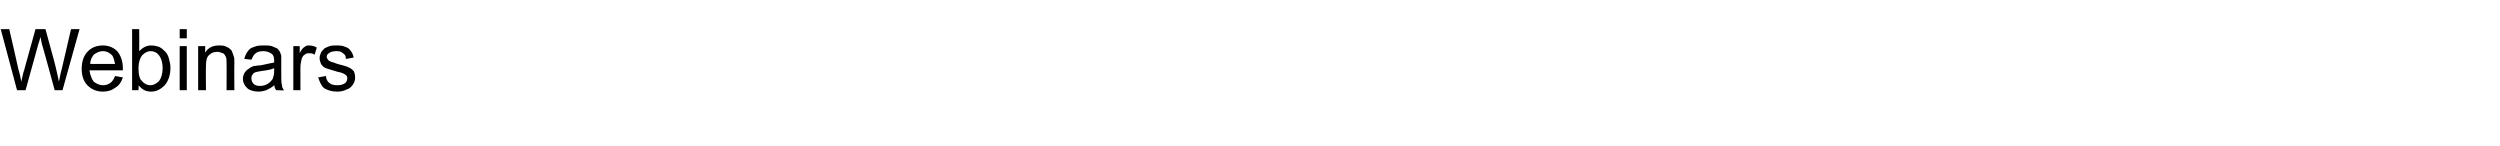 <?xml version="1.0" standalone="no"?><!DOCTYPE svg PUBLIC "-//W3C//DTD SVG 1.1//EN" "http://www.w3.org/Graphics/SVG/1.1/DTD/svg11.dtd"><svg xmlns="http://www.w3.org/2000/svg" version="1.1" width="352px" height="20.5px" viewBox="0 -4 352 20.5" style="top:-4px">  <desc>Webinars</desc>  <defs/>  <g id="Polygon5894">    <path d="M 2.4 8.7 L 0.1 0.1 L 1.3 0.1 C 1.3 0.1 2.62 5.78 2.6 5.8 C 2.8 6.4 2.9 7 3 7.5 C 3.2 6.6 3.3 6.1 3.4 5.9 C 3.37 5.95 5 0.1 5 0.1 L 6.4 0.1 C 6.4 0.1 7.61 4.49 7.6 4.5 C 7.9 5.6 8.1 6.6 8.3 7.5 C 8.4 7 8.5 6.4 8.7 5.7 C 8.7 5.67 10 0.1 10 0.1 L 11.2 0.1 L 8.8 8.7 L 7.7 8.7 C 7.7 8.7 5.93 2.19 5.9 2.2 C 5.8 1.6 5.7 1.3 5.7 1.2 C 5.6 1.6 5.5 1.9 5.4 2.2 C 5.41 2.19 3.6 8.7 3.6 8.7 L 2.4 8.7 Z M 16.2 6.7 C 16.2 6.7 17.3 6.9 17.3 6.9 C 17.1 7.5 16.8 8 16.3 8.3 C 15.8 8.7 15.2 8.9 14.5 8.9 C 13.6 8.9 12.9 8.6 12.3 8 C 11.8 7.5 11.5 6.7 11.5 5.7 C 11.5 4.6 11.8 3.8 12.4 3.2 C 12.9 2.7 13.6 2.4 14.5 2.4 C 15.3 2.4 16 2.7 16.5 3.2 C 17 3.8 17.3 4.6 17.3 5.6 C 17.3 5.7 17.3 5.8 17.3 5.9 C 17.3 5.9 12.6 5.9 12.6 5.9 C 12.7 6.6 12.9 7.1 13.2 7.5 C 13.6 7.8 14 8 14.5 8 C 14.9 8 15.2 7.9 15.5 7.7 C 15.8 7.5 16 7.2 16.2 6.7 Z M 12.7 5 C 12.7 5 16.2 5 16.2 5 C 16.1 4.5 16 4.1 15.8 3.8 C 15.4 3.4 15 3.2 14.5 3.2 C 14 3.2 13.6 3.4 13.2 3.7 C 12.9 4.1 12.7 4.5 12.7 5 Z M 19.5 8.7 L 18.6 8.7 L 18.6 0.1 L 19.6 0.1 C 19.6 0.1 19.62 3.21 19.6 3.2 C 20.1 2.7 20.6 2.4 21.3 2.4 C 21.7 2.4 22.1 2.5 22.4 2.6 C 22.8 2.8 23 3 23.3 3.3 C 23.5 3.5 23.7 3.9 23.8 4.3 C 23.9 4.7 24 5.1 24 5.5 C 24 6.6 23.7 7.4 23.2 8 C 22.6 8.6 22 8.9 21.3 8.9 C 20.5 8.9 20 8.6 19.5 8 C 19.55 7.96 19.5 8.7 19.5 8.7 Z M 19.5 5.6 C 19.5 6.3 19.6 6.9 19.8 7.2 C 20.2 7.7 20.6 8 21.2 8 C 21.6 8 22 7.8 22.4 7.4 C 22.7 7 22.9 6.4 22.9 5.6 C 22.9 4.8 22.7 4.2 22.4 3.8 C 22.1 3.4 21.7 3.2 21.2 3.2 C 20.8 3.2 20.4 3.4 20 3.8 C 19.7 4.2 19.5 4.8 19.5 5.6 Z M 25.3 1.4 L 25.3 0.1 L 26.3 0.1 L 26.3 1.4 L 25.3 1.4 Z M 25.3 8.7 L 25.3 2.5 L 26.3 2.5 L 26.3 8.7 L 25.3 8.7 Z M 27.9 8.7 L 27.9 2.5 L 28.9 2.5 C 28.9 2.5 28.86 3.4 28.9 3.4 C 29.3 2.7 30 2.4 30.8 2.4 C 31.2 2.4 31.6 2.4 31.9 2.6 C 32.2 2.7 32.4 2.9 32.6 3.1 C 32.7 3.3 32.8 3.6 32.9 3.9 C 33 4.1 33 4.4 33 4.9 C 32.97 4.91 33 8.7 33 8.7 L 31.9 8.7 C 31.9 8.7 31.92 4.95 31.9 5 C 31.9 4.5 31.9 4.2 31.8 4 C 31.7 3.8 31.6 3.6 31.4 3.5 C 31.1 3.4 30.9 3.3 30.6 3.3 C 30.2 3.3 29.8 3.4 29.5 3.7 C 29.1 4 29 4.5 29 5.3 C 28.97 5.34 29 8.7 29 8.7 L 27.9 8.7 Z M 38.9 8.7 C 38.7 8.5 38.7 8.3 38.6 8 C 38.3 8.3 37.9 8.5 37.5 8.7 C 37.2 8.8 36.8 8.9 36.4 8.9 C 35.7 8.9 35.1 8.7 34.8 8.4 C 34.4 8 34.2 7.6 34.2 7.1 C 34.2 6.8 34.3 6.5 34.4 6.3 C 34.6 6 34.8 5.8 35 5.7 C 35.2 5.5 35.5 5.4 35.7 5.3 C 35.9 5.3 36.3 5.2 36.7 5.2 C 37.5 5 38.2 4.9 38.6 4.8 C 38.6 4.6 38.6 4.6 38.6 4.5 C 38.6 4.1 38.5 3.8 38.3 3.6 C 38 3.4 37.6 3.2 37.1 3.2 C 36.6 3.2 36.2 3.3 36 3.5 C 35.7 3.7 35.6 4 35.4 4.4 C 35.4 4.4 34.4 4.3 34.4 4.3 C 34.5 3.8 34.7 3.5 34.9 3.2 C 35.1 2.9 35.4 2.7 35.8 2.6 C 36.2 2.4 36.7 2.4 37.2 2.4 C 37.7 2.4 38.2 2.4 38.5 2.6 C 38.8 2.7 39.1 2.8 39.2 3 C 39.4 3.2 39.5 3.5 39.6 3.8 C 39.6 3.9 39.6 4.3 39.6 4.7 C 39.6 4.7 39.6 6.1 39.6 6.1 C 39.6 7.1 39.6 7.7 39.7 8 C 39.7 8.2 39.8 8.5 40 8.7 C 39.96 8.74 38.9 8.7 38.9 8.7 C 38.9 8.7 38.86 8.74 38.9 8.7 Z M 38.6 5.6 C 38.2 5.8 37.6 5.9 36.8 6 C 36.4 6.1 36.1 6.1 35.9 6.2 C 35.7 6.3 35.6 6.4 35.5 6.6 C 35.4 6.7 35.4 6.9 35.4 7.1 C 35.4 7.3 35.5 7.6 35.7 7.8 C 35.9 8 36.2 8.1 36.6 8.1 C 37 8.1 37.4 8 37.7 7.8 C 38 7.6 38.2 7.4 38.4 7.1 C 38.5 6.8 38.6 6.5 38.6 6 C 38.6 6 38.6 5.6 38.6 5.6 Z M 41.3 8.7 L 41.3 2.5 L 42.2 2.5 C 42.2 2.5 42.2 3.46 42.2 3.5 C 42.4 3 42.7 2.7 42.9 2.6 C 43.1 2.4 43.3 2.4 43.5 2.4 C 43.9 2.4 44.3 2.5 44.6 2.7 C 44.6 2.7 44.3 3.7 44.3 3.7 C 44 3.5 43.8 3.5 43.5 3.5 C 43.3 3.5 43.1 3.5 42.9 3.7 C 42.7 3.8 42.6 4 42.5 4.2 C 42.4 4.6 42.3 5 42.3 5.5 C 42.3 5.48 42.3 8.7 42.3 8.7 L 41.3 8.7 Z M 44.8 6.9 C 44.8 6.9 45.9 6.7 45.9 6.7 C 45.9 7.1 46.1 7.5 46.4 7.7 C 46.6 7.9 47 8 47.5 8 C 48 8 48.3 7.9 48.6 7.7 C 48.8 7.5 48.9 7.3 48.9 7 C 48.9 6.8 48.8 6.6 48.6 6.5 C 48.5 6.4 48.1 6.2 47.5 6.1 C 46.8 5.9 46.2 5.7 45.9 5.6 C 45.6 5.5 45.4 5.3 45.2 5 C 45.1 4.7 45 4.5 45 4.2 C 45 3.9 45.1 3.6 45.2 3.4 C 45.3 3.2 45.5 3 45.7 2.8 C 45.9 2.7 46.1 2.6 46.4 2.5 C 46.7 2.4 47 2.4 47.3 2.4 C 47.8 2.4 48.2 2.4 48.6 2.6 C 49 2.7 49.2 2.9 49.4 3.2 C 49.6 3.4 49.7 3.7 49.8 4.1 C 49.8 4.1 48.7 4.3 48.7 4.3 C 48.7 3.9 48.6 3.7 48.3 3.5 C 48.1 3.3 47.8 3.2 47.4 3.2 C 46.9 3.2 46.5 3.3 46.3 3.5 C 46.1 3.6 46 3.8 46 4 C 46 4.2 46.1 4.3 46.2 4.4 C 46.2 4.5 46.4 4.6 46.6 4.7 C 46.7 4.7 47 4.8 47.5 5 C 48.2 5.2 48.8 5.3 49.1 5.5 C 49.4 5.6 49.6 5.8 49.8 6 C 49.9 6.2 50 6.5 50 6.9 C 50 7.3 49.9 7.6 49.7 7.9 C 49.5 8.2 49.2 8.5 48.8 8.6 C 48.4 8.8 48 8.9 47.5 8.9 C 46.7 8.9 46.1 8.7 45.6 8.4 C 45.2 8 45 7.5 44.8 6.9 Z " stroke="none" fill="#000"/>  </g></svg>